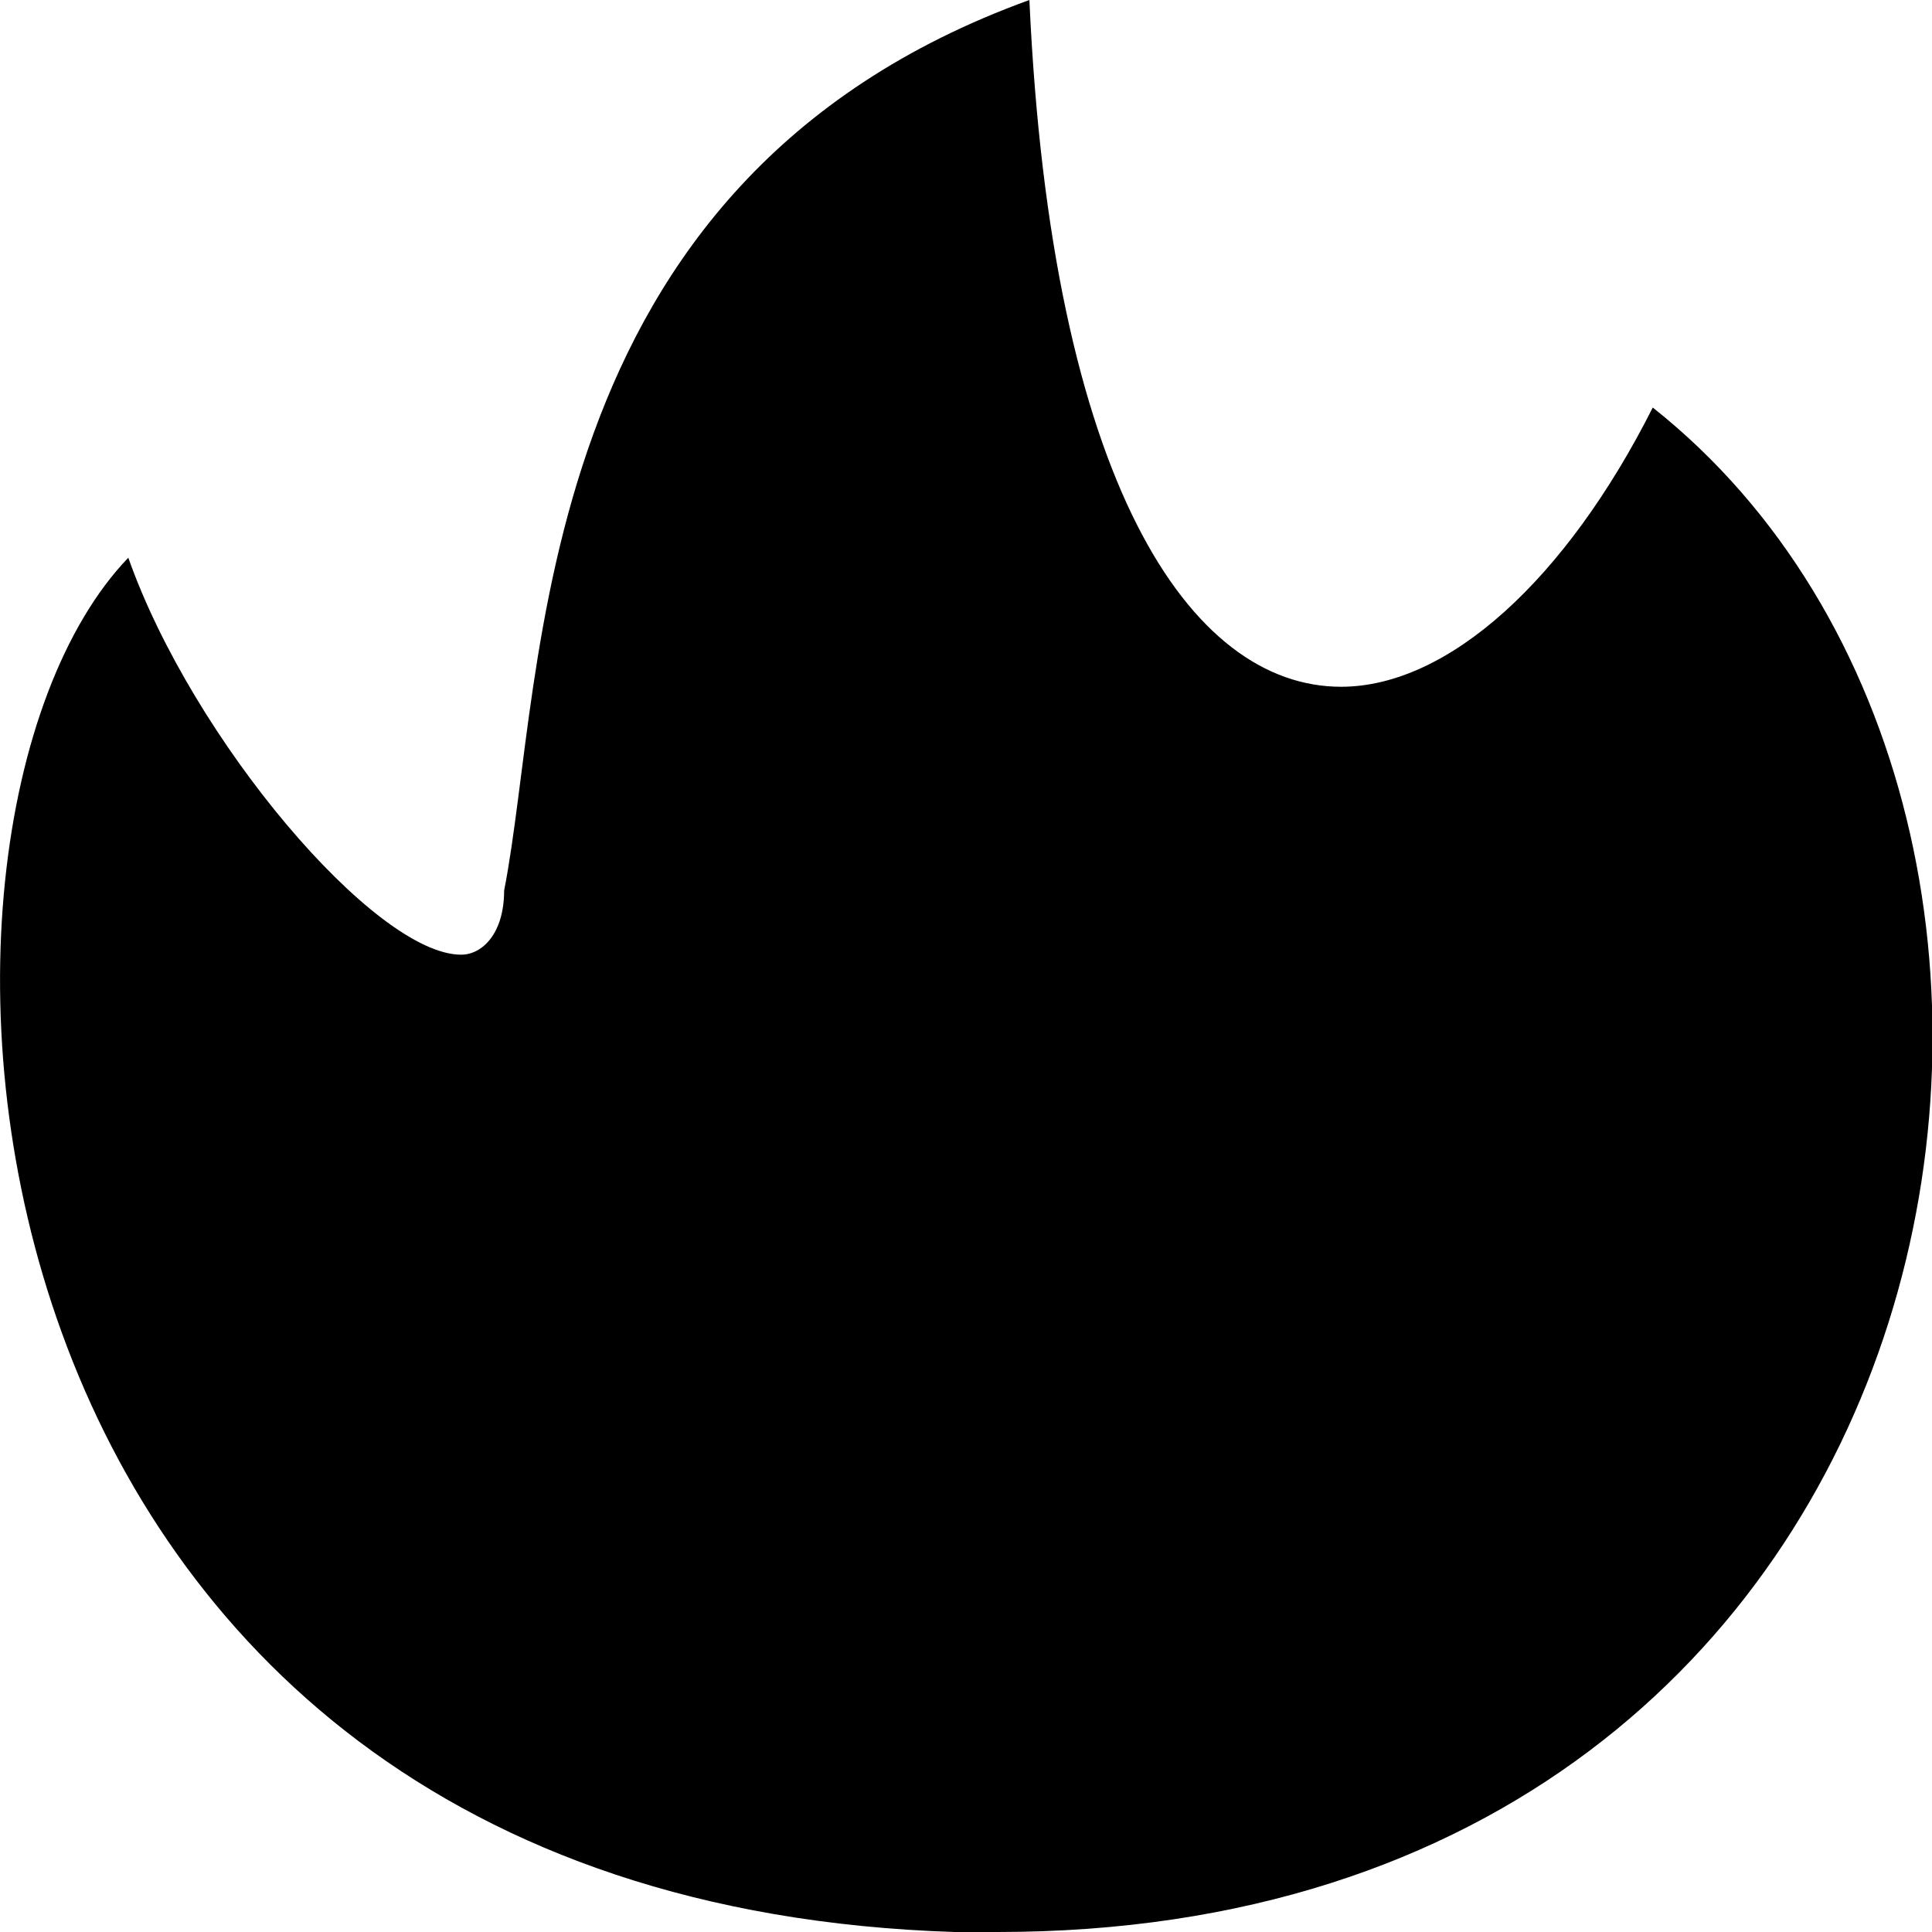 <?xml version="1.0" encoding="utf-8"?>
<!-- Generator: Adobe Illustrator 19.2.1, SVG Export Plug-In . SVG Version: 6.00 Build 0)  -->
<svg version="1.1" id="svgicon-mail--Folder_spam" xmlns="http://www.w3.org/2000/svg" xmlns:xlink="http://www.w3.org/1999/xlink"
	 x="0px" y="0px" viewBox="0 0 256 256" style="enable-background:new 0 0 256 256;" xml:space="preserve">
<path d="M177.7,91c-20,0-38.4-27-41.3-91c-66.8,24.2-64,89.6-69.6,118c0,5.7-2.9,8.5-5.7,8.5c-11.4,0-35.6-28.5-44.1-52.6
	C-17.2,109.5-8.7,251.7,126.5,256h5.7c130.8,0,155-147.9,86.8-202C207.5,76.8,191.9,91,177.7,91L177.7,91z"/>
</svg>
